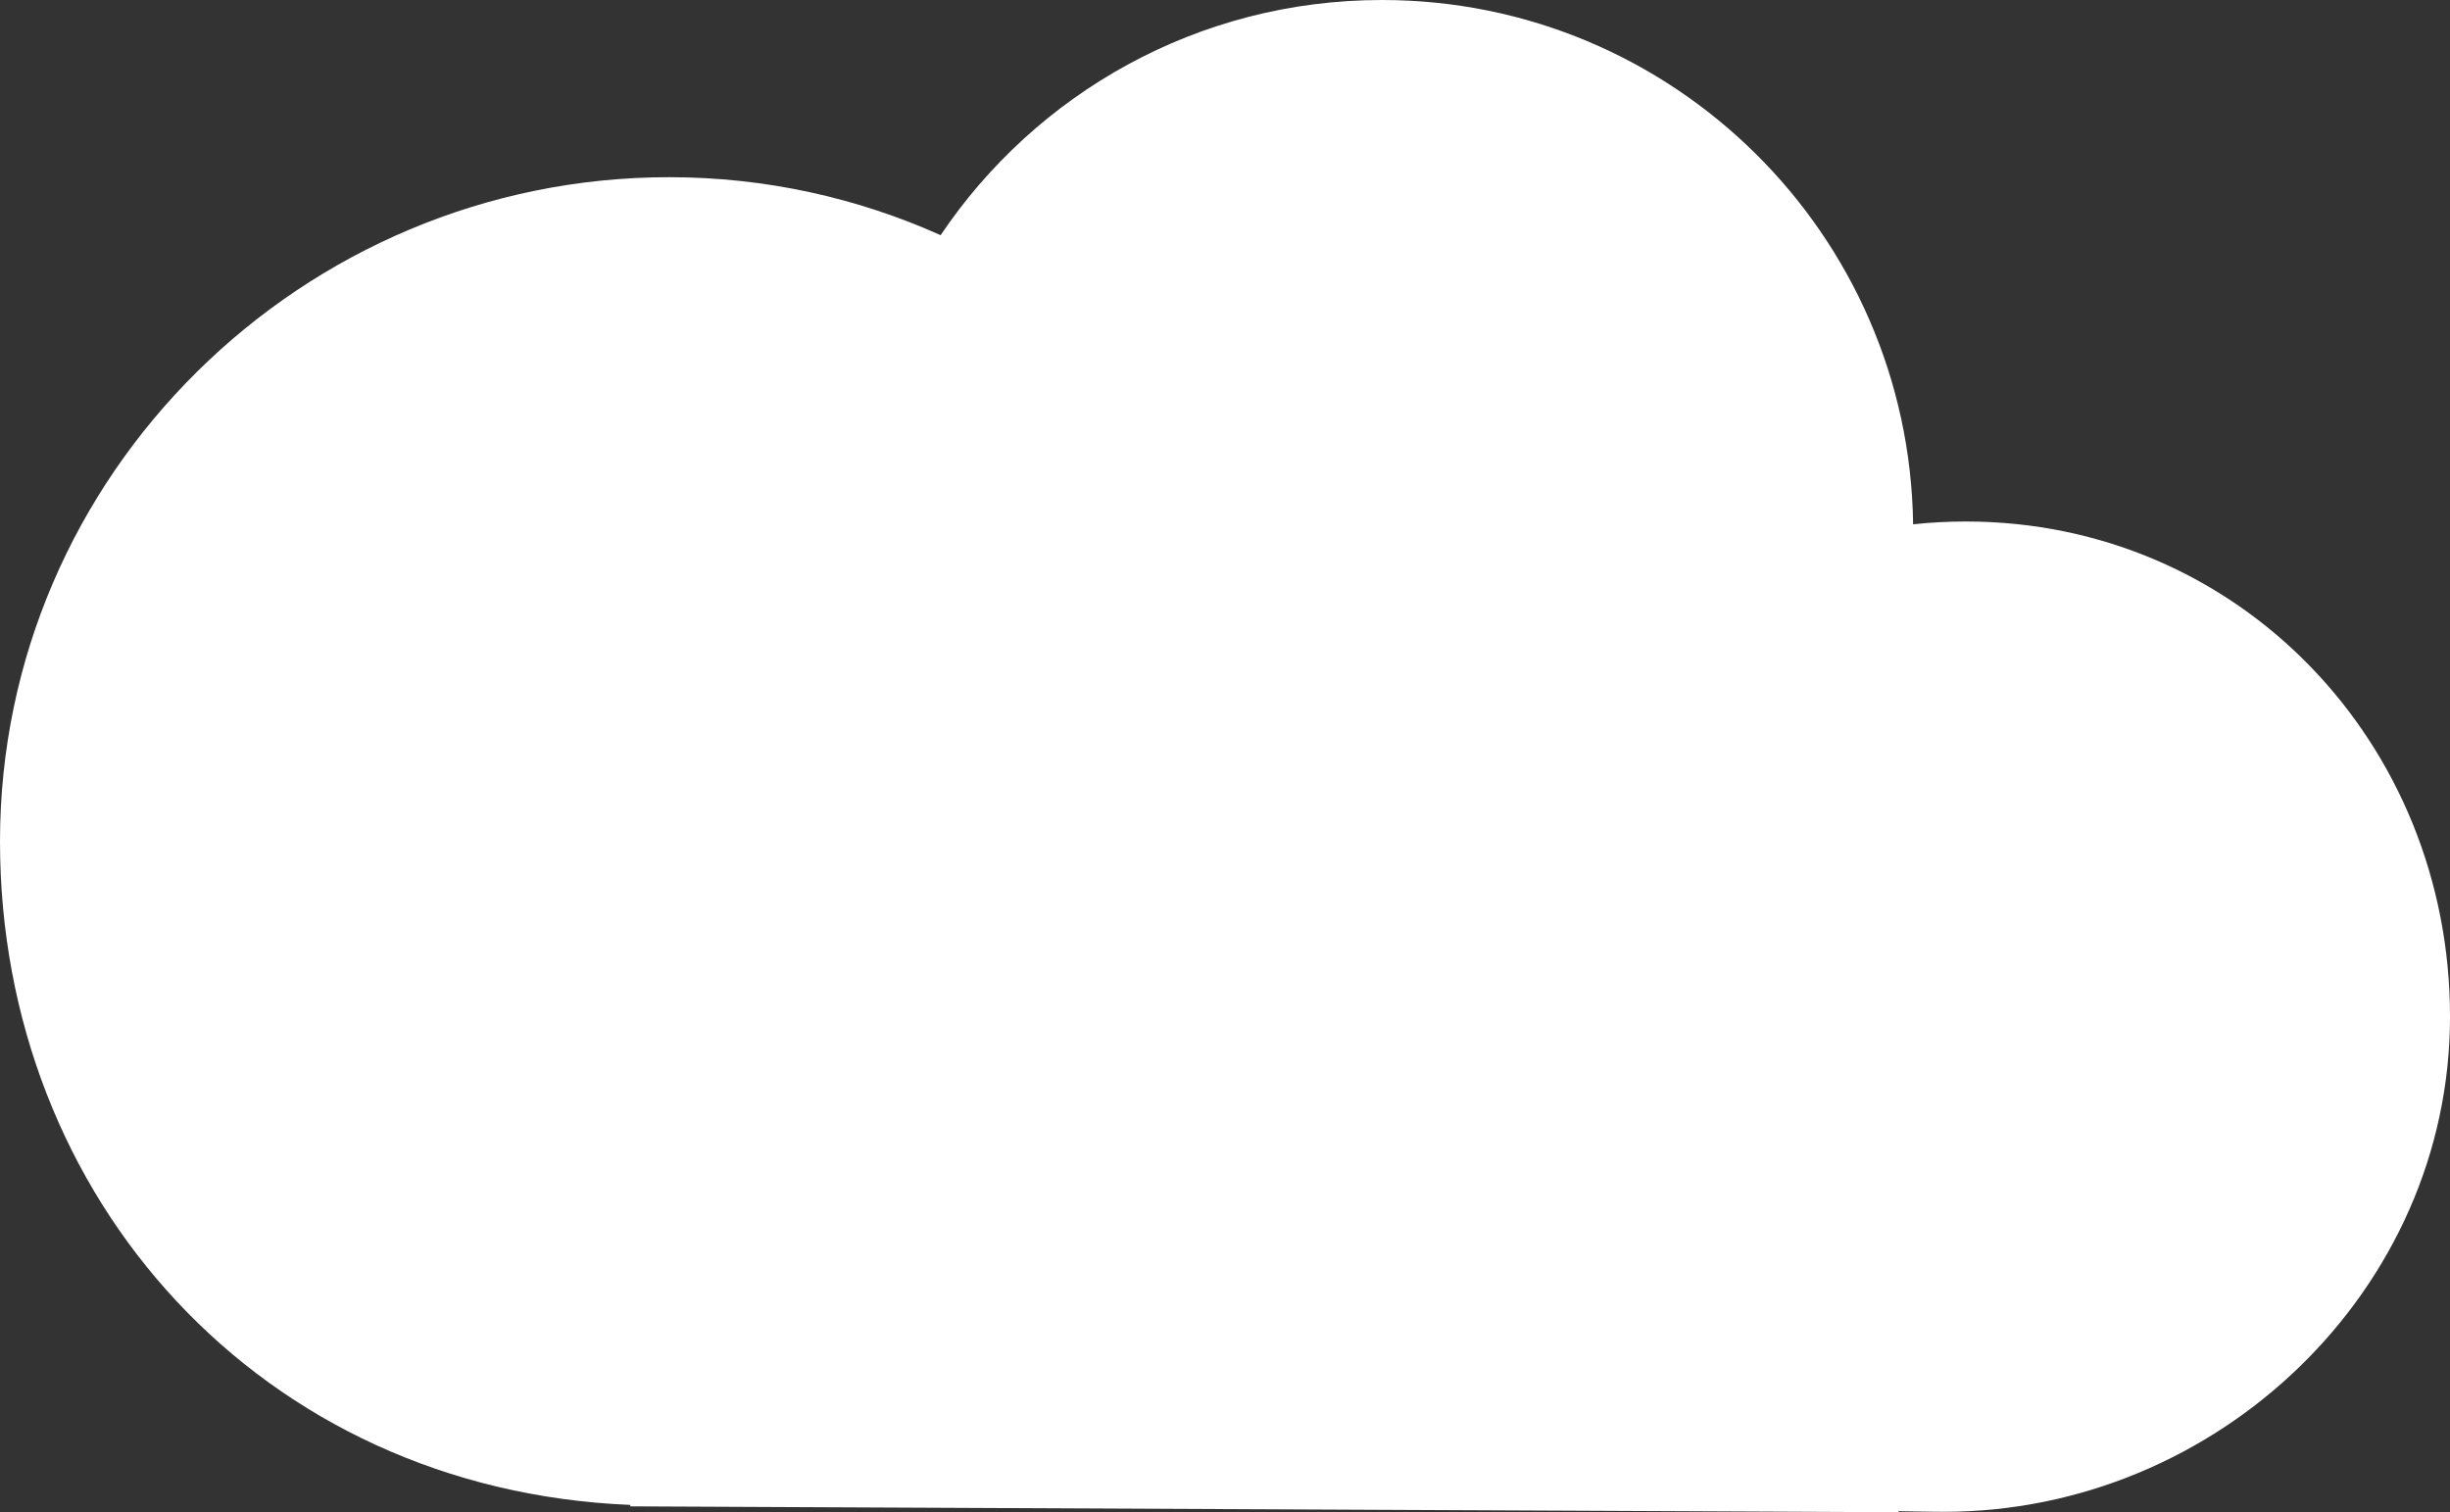 <?xml version="1.0" encoding="utf-8"?>
<!-- Generator: Adobe Illustrator 15.0.2, SVG Export Plug-In . SVG Version: 6.00 Build 0)  -->
<!DOCTYPE svg PUBLIC "-//W3C//DTD SVG 1.1//EN" "http://www.w3.org/Graphics/SVG/1.1/DTD/svg11.dtd">
<svg version="1.1" id="Layer_1" xmlns="http://www.w3.org/2000/svg" xmlns:xlink="http://www.w3.org/1999/xlink" x="0px" y="0px"
	 width="258.871px" height="159.799px" viewBox="0 0 258.871 159.799" enable-background="new 0 0 258.871 159.799"
	 xml:space="preserve">
<rect x="0" y="0" width="258.871" height="159.799" fill="#333333" stroke="none"/>
<path fill="#FFFFFF" d="M207.693,55.107c-1.876,0-3.727,0.101-5.55,0.296C201.74,24.736,176.773,0,146.014,0
	c-19.426,0-36.543,9.863-46.627,24.852c-8.756-3.927-18.454-6.128-28.673-6.128C31.949,18.724,0,50.149,0,88.912
	c0,37.739,27.595,68.508,66.595,70.113v0.153l134,0.62v-0.107c2,0.039,3.964,0.064,4.808,0.064
	c28.896,0,53.469-23.427,53.469-52.322C258.871,78.535,236.591,55.107,207.693,55.107z"/>
</svg>
